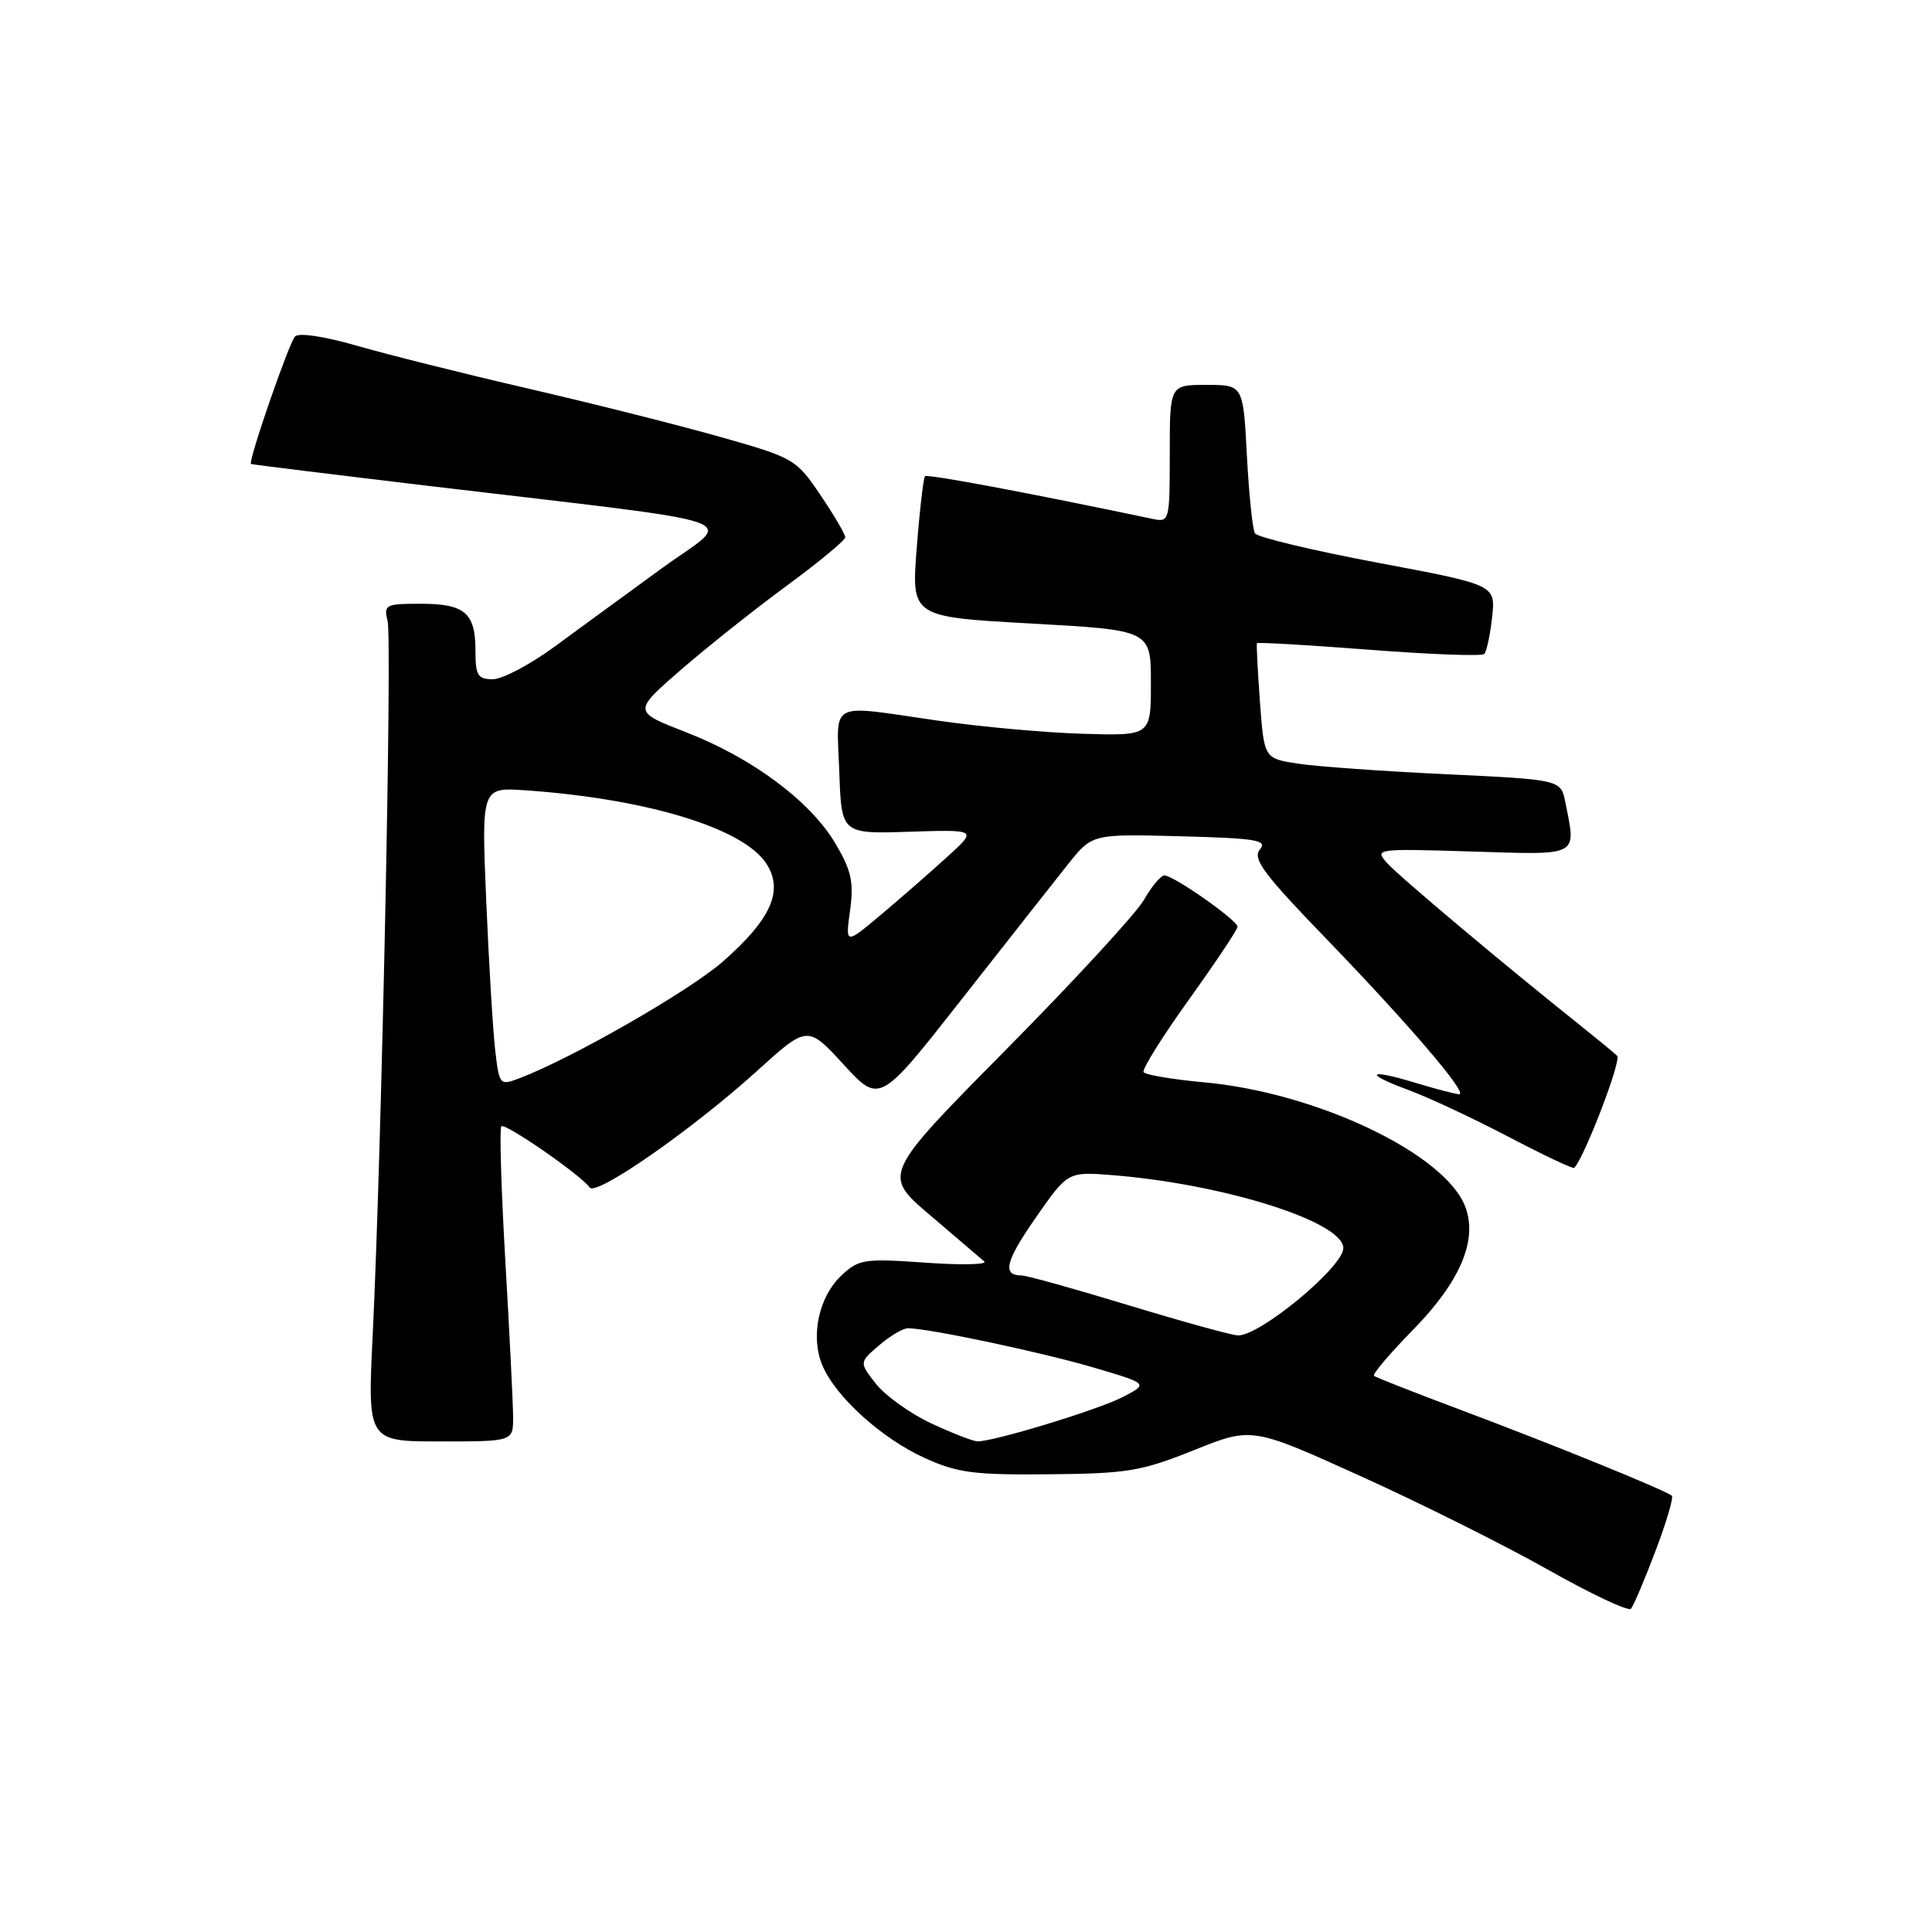 <?xml version="1.0" encoding="UTF-8" standalone="no"?>
<!DOCTYPE svg PUBLIC "-//W3C//DTD SVG 1.1//EN" "http://www.w3.org/Graphics/SVG/1.1/DTD/svg11.dtd" >
<svg xmlns="http://www.w3.org/2000/svg" xmlns:xlink="http://www.w3.org/1999/xlink" version="1.1" viewBox="0 0 256 256">
 <g >
 <path fill="currentColor"
d=" M 219.34 205.57 C 220.79 201.76 221.77 198.44 221.53 198.20 C 220.88 197.55 205.93 191.46 193.50 186.80 C 187.45 184.53 182.30 182.51 182.06 182.31 C 181.81 182.11 184.14 179.37 187.22 176.22 C 193.50 169.82 195.84 164.29 194.15 159.88 C 191.46 152.86 174.43 144.76 159.52 143.41 C 155.36 143.03 151.76 142.42 151.53 142.06 C 151.31 141.69 154.01 137.37 157.54 132.45 C 161.07 127.53 163.97 123.18 163.98 122.80 C 164.00 121.96 155.51 116.00 154.29 116.00 C 153.82 116.00 152.59 117.46 151.57 119.25 C 150.54 121.04 142.33 129.96 133.32 139.07 C 116.93 155.64 116.93 155.64 123.22 161.00 C 126.67 163.94 129.91 166.71 130.41 167.14 C 130.91 167.57 127.42 167.65 122.64 167.31 C 114.50 166.74 113.79 166.85 111.49 169.01 C 108.49 171.83 107.37 177.06 108.95 180.87 C 110.67 185.03 116.77 190.57 122.50 193.18 C 126.84 195.16 129.02 195.45 139.00 195.35 C 149.38 195.26 151.25 194.94 158.19 192.16 C 165.88 189.07 165.88 189.07 180.32 195.61 C 188.26 199.20 199.43 204.78 205.13 208.00 C 210.83 211.22 215.77 213.55 216.11 213.17 C 216.44 212.80 217.90 209.38 219.34 205.57 Z  M 67.99 187.75 C 67.98 185.96 67.52 176.67 66.96 167.11 C 66.41 157.54 66.17 149.50 66.43 149.24 C 66.92 148.74 77.01 155.73 78.14 157.35 C 78.98 158.55 91.69 149.70 100.25 141.96 C 106.99 135.85 106.99 135.85 111.78 141.05 C 116.56 146.26 116.56 146.26 127.45 132.38 C 133.44 124.75 139.78 116.70 141.53 114.50 C 144.72 110.50 144.72 110.50 156.43 110.81 C 166.55 111.08 167.98 111.32 166.93 112.58 C 165.94 113.78 167.45 115.82 175.62 124.27 C 186.64 135.68 194.63 145.01 193.34 144.99 C 192.88 144.98 190.29 144.31 187.59 143.49 C 181.18 141.54 180.60 142.21 186.73 144.47 C 189.35 145.44 195.28 148.22 199.90 150.64 C 204.52 153.06 208.43 154.91 208.59 154.75 C 209.94 153.39 214.89 140.49 214.28 139.90 C 213.85 139.48 211.62 137.65 209.33 135.82 C 199.35 127.87 185.36 116.11 183.79 114.35 C 182.11 112.46 182.32 112.44 195.04 112.83 C 209.44 113.28 208.87 113.58 207.41 106.28 C 206.81 103.31 206.81 103.31 191.66 102.59 C 183.32 102.20 174.47 101.57 172.00 101.19 C 167.50 100.50 167.50 100.50 166.95 93.00 C 166.65 88.88 166.47 85.38 166.55 85.23 C 166.64 85.08 173.32 85.47 181.41 86.09 C 189.49 86.72 196.36 86.97 196.67 86.66 C 196.98 86.35 197.45 84.16 197.71 81.80 C 198.19 77.50 198.19 77.50 182.54 74.56 C 173.93 72.94 166.62 71.19 166.29 70.67 C 165.97 70.14 165.49 65.50 165.22 60.36 C 164.73 51.00 164.73 51.00 159.86 51.00 C 155.00 51.00 155.00 51.00 155.00 60.12 C 155.00 69.04 154.95 69.22 152.75 68.76 C 136.14 65.27 122.88 62.79 122.57 63.10 C 122.36 63.32 121.86 67.60 121.47 72.62 C 120.76 81.74 120.76 81.74 136.63 82.62 C 152.50 83.50 152.50 83.50 152.50 90.50 C 152.50 97.50 152.50 97.50 143.50 97.23 C 138.55 97.09 129.87 96.30 124.22 95.48 C 109.57 93.37 110.87 92.69 111.21 102.25 C 111.50 110.50 111.50 110.50 120.50 110.21 C 129.50 109.92 129.50 109.92 125.50 113.55 C 123.30 115.55 119.37 118.99 116.76 121.18 C 112.01 125.17 112.01 125.17 112.64 120.64 C 113.15 116.89 112.82 115.37 110.72 111.81 C 107.40 106.18 99.75 100.47 90.94 97.04 C 83.86 94.29 83.86 94.29 90.18 88.79 C 93.66 85.77 99.99 80.74 104.25 77.61 C 108.51 74.48 112.00 71.59 112.00 71.19 C 112.00 70.79 110.52 68.27 108.71 65.59 C 105.50 60.84 105.20 60.66 95.46 57.90 C 89.98 56.35 78.53 53.46 70.00 51.49 C 61.47 49.52 51.22 46.95 47.21 45.79 C 42.90 44.55 39.58 44.06 39.09 44.59 C 38.25 45.51 32.82 61.25 33.26 61.48 C 33.39 61.55 43.85 62.84 56.50 64.35 C 101.01 69.65 97.26 68.34 87.78 75.24 C 83.23 78.55 76.83 83.23 73.56 85.63 C 70.30 88.03 66.58 90.00 65.31 90.00 C 63.30 90.00 63.00 89.50 63.00 86.20 C 63.00 81.19 61.59 80.00 55.69 80.00 C 51.08 80.00 50.82 80.14 51.36 82.29 C 51.97 84.73 50.55 153.05 49.39 176.75 C 48.69 191.00 48.69 191.00 58.35 191.00 C 68.00 191.00 68.00 191.00 67.99 187.75 Z  M 123.42 188.62 C 120.63 187.31 117.33 184.96 116.09 183.39 C 113.84 180.53 113.84 180.53 116.48 178.27 C 117.93 177.02 119.65 176.00 120.31 176.00 C 123.00 176.00 137.99 179.17 144.85 181.19 C 152.20 183.35 152.20 183.35 148.72 185.14 C 145.42 186.83 131.71 191.01 129.52 190.99 C 128.96 190.98 126.21 189.92 123.42 188.62 Z  M 149.53 172.95 C 142.40 170.78 136.02 169.00 135.34 169.00 C 132.75 169.00 133.23 167.10 137.29 161.28 C 141.50 155.24 141.50 155.24 147.50 155.72 C 162.26 156.92 178.00 161.90 178.00 165.38 C 178.00 167.87 166.93 177.04 164.03 176.95 C 163.19 176.92 156.67 175.12 149.53 172.95 Z  M 65.62 139.19 C 65.32 136.61 64.78 127.71 64.43 119.41 C 63.79 104.32 63.79 104.32 69.64 104.72 C 85.69 105.84 98.46 109.72 101.53 114.41 C 103.88 118.00 102.19 121.80 95.75 127.44 C 91.28 131.34 75.76 140.25 68.84 142.87 C 66.22 143.87 66.16 143.80 65.62 139.19 Z "/>
</g>
</svg>